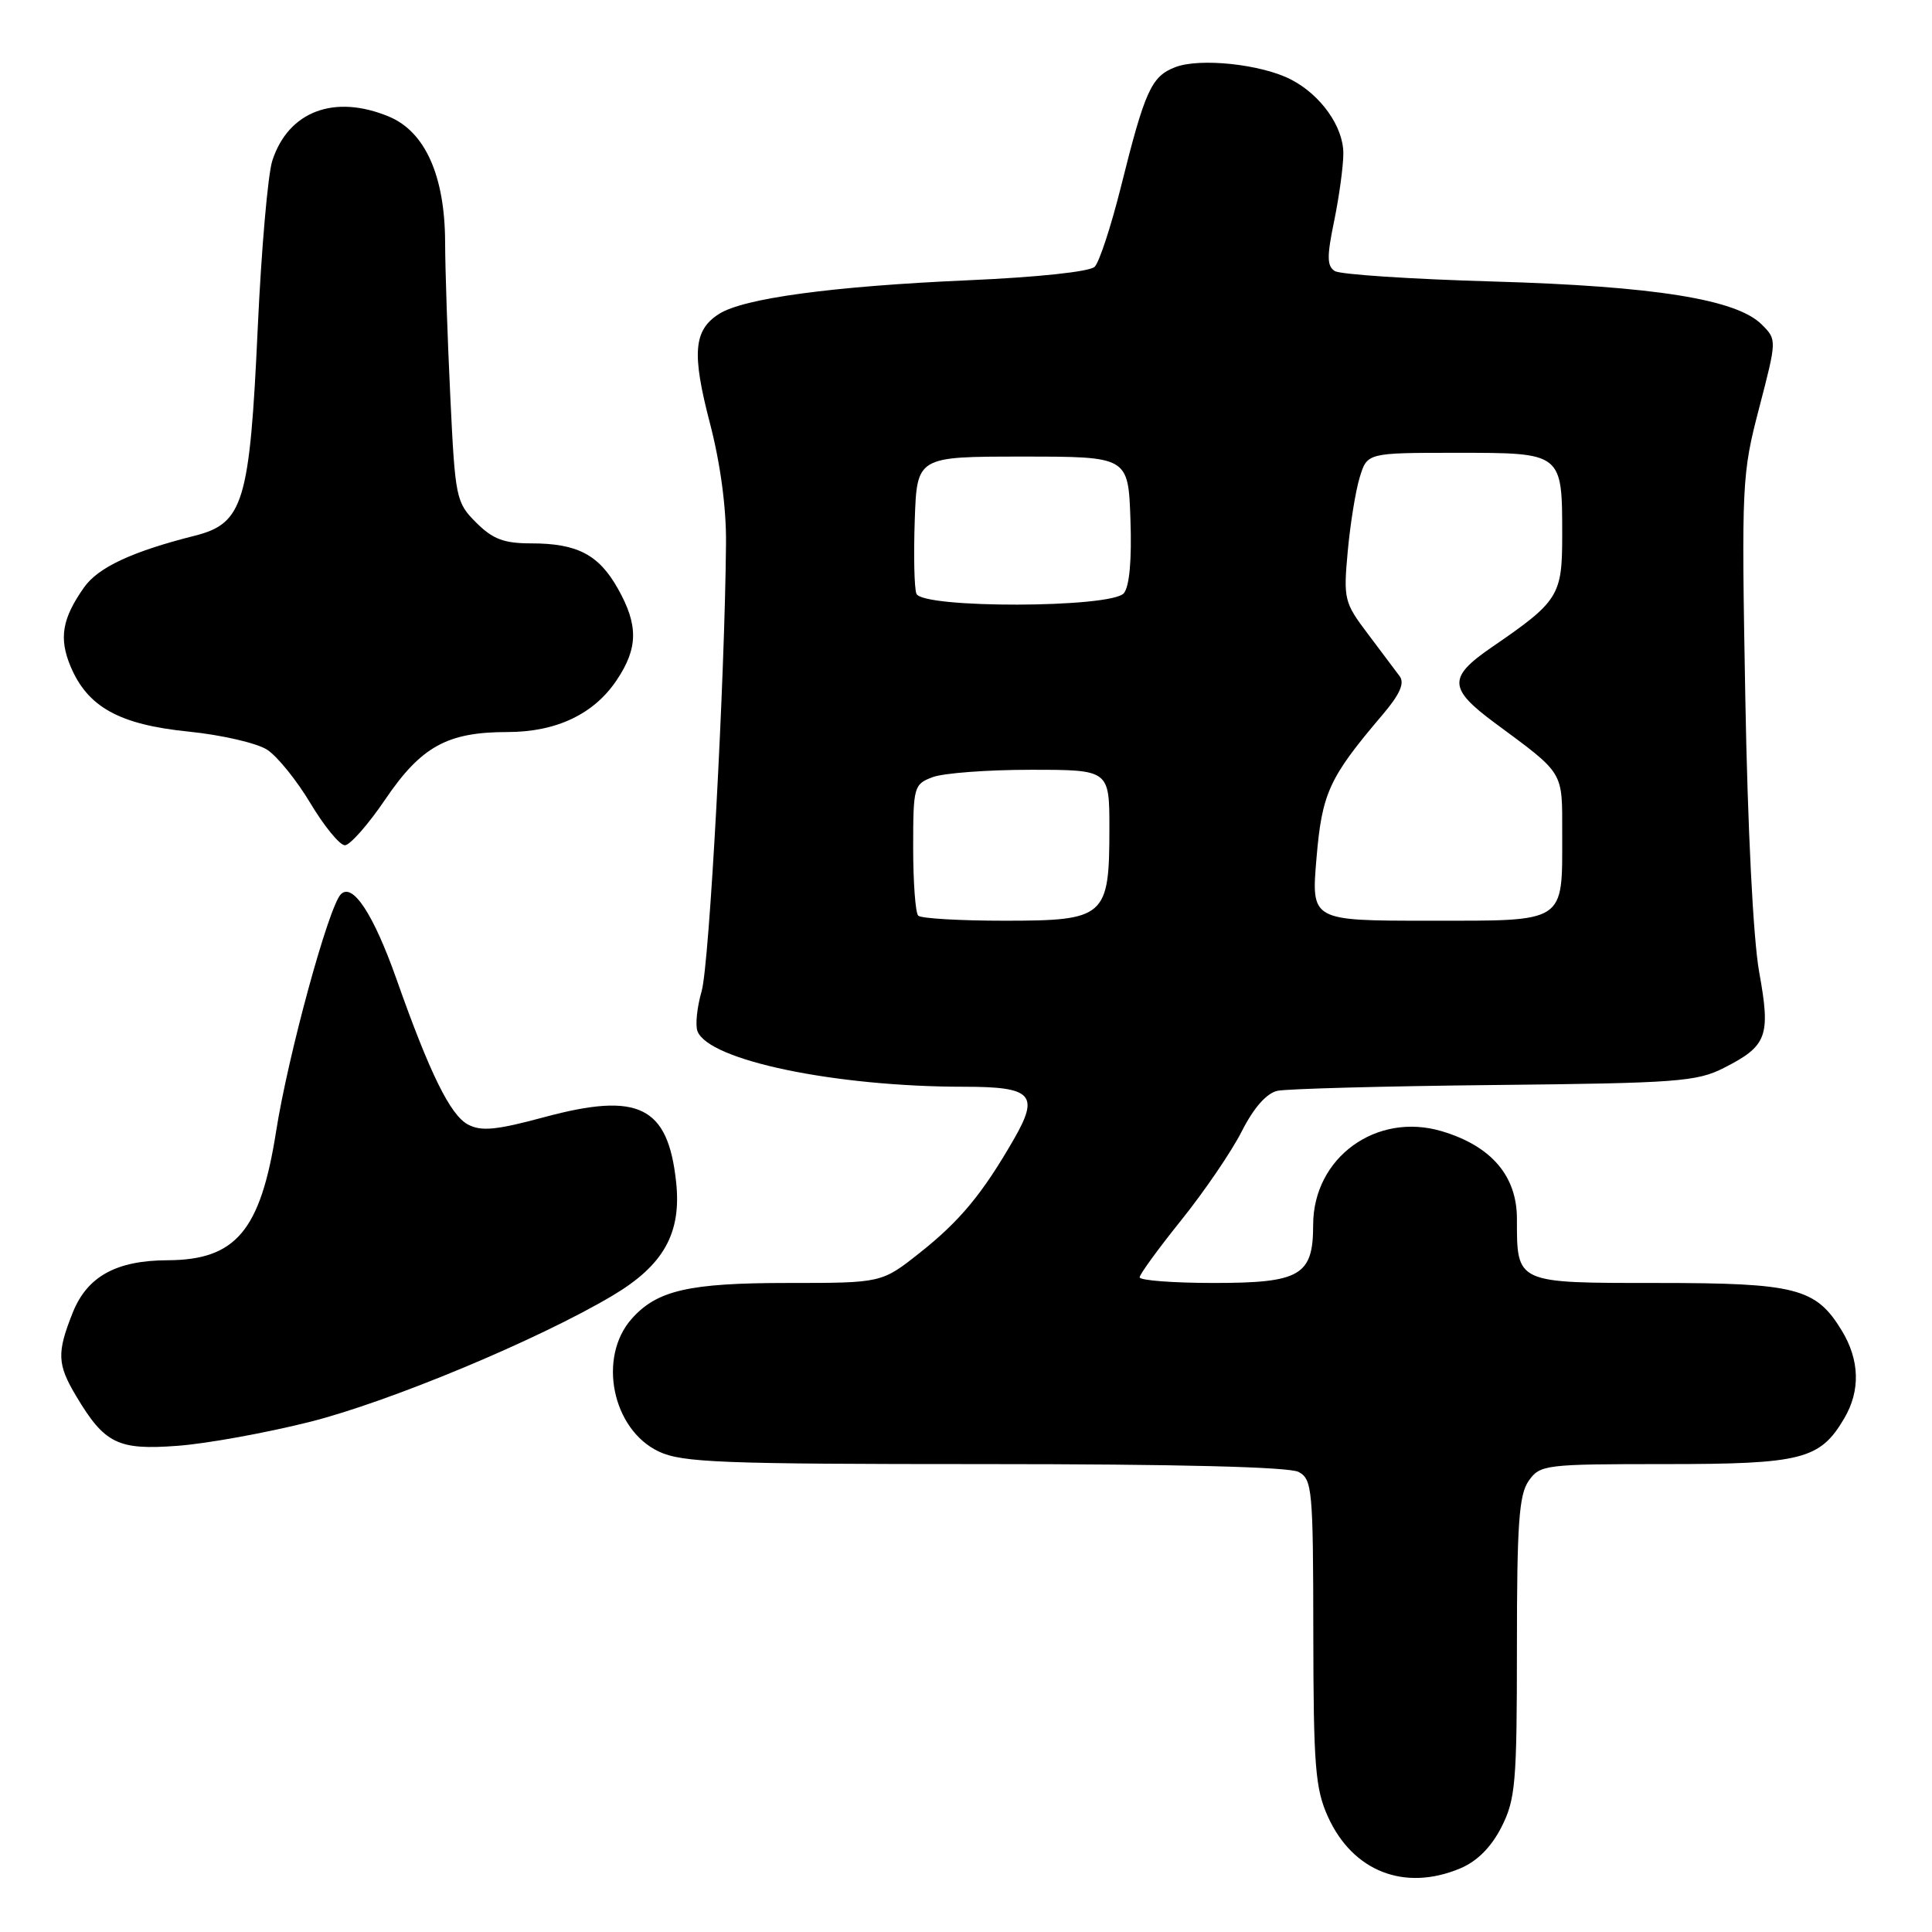 <?xml version="1.0" encoding="UTF-8" standalone="no"?>
<!DOCTYPE svg PUBLIC "-//W3C//DTD SVG 1.1//EN" "http://www.w3.org/Graphics/SVG/1.1/DTD/svg11.dtd" >
<svg xmlns="http://www.w3.org/2000/svg" xmlns:xlink="http://www.w3.org/1999/xlink" version="1.1" viewBox="0 0 256 256">
 <g >
 <path fill="currentColor"
d=" M 193.47 247.58 C 195.72 246.64 197.58 244.78 198.94 242.12 C 200.81 238.44 201.00 236.30 201.00 218.26 C 201.00 201.94 201.27 198.05 202.56 196.22 C 204.06 194.08 204.70 194.00 220.65 194.00 C 238.77 194.00 241.16 193.39 244.36 187.96 C 246.54 184.28 246.42 180.21 244.04 176.30 C 240.61 170.67 238.00 170.00 219.58 170.00 C 200.79 170.00 201.00 170.10 201.00 161.49 C 201.00 155.82 197.61 151.86 191.07 149.90 C 182.38 147.30 174.00 153.39 174.00 162.32 C 174.00 169.01 172.30 170.00 160.85 170.00 C 155.43 170.00 151.01 169.66 151.01 169.25 C 151.02 168.84 153.52 165.41 156.56 161.63 C 159.60 157.84 163.20 152.56 164.55 149.89 C 166.13 146.78 167.82 144.86 169.26 144.54 C 170.49 144.27 183.43 143.92 198.00 143.77 C 222.21 143.52 224.84 143.33 228.43 141.50 C 234.17 138.58 234.64 137.31 233.10 128.80 C 232.31 124.43 231.57 109.79 231.26 92.30 C 230.75 63.96 230.81 62.83 233.10 54.05 C 235.45 45.01 235.45 45.01 233.44 43.00 C 230.11 39.66 219.22 37.92 197.84 37.30 C 187.03 36.99 177.60 36.37 176.88 35.92 C 175.82 35.27 175.80 34.01 176.79 29.25 C 177.45 26.02 178.00 22.00 178.00 20.32 C 178.00 16.79 175.02 12.58 171.07 10.54 C 167.15 8.51 159.00 7.64 155.73 8.90 C 152.55 10.12 151.71 11.99 148.50 24.87 C 147.21 30.02 145.66 34.74 145.05 35.35 C 144.40 36.00 137.48 36.74 128.22 37.14 C 110.33 37.93 98.52 39.52 95.27 41.60 C 91.90 43.75 91.65 46.81 94.07 56.08 C 95.45 61.37 96.25 67.29 96.20 72.00 C 96.04 90.19 93.99 127.84 92.97 131.34 C 92.36 133.45 92.11 135.84 92.42 136.64 C 93.90 140.51 110.67 144.00 127.76 144.00 C 136.77 144.00 137.75 145.03 134.35 150.94 C 130.18 158.19 127.19 161.80 121.83 166.04 C 116.82 170.00 116.82 170.00 104.38 170.00 C 91.29 170.00 87.06 170.97 83.71 174.74 C 79.17 179.84 81.11 189.40 87.28 192.33 C 90.39 193.80 95.46 194.00 130.47 194.00 C 155.90 194.00 170.83 194.37 172.07 195.04 C 173.88 196.01 174.00 197.34 174.02 216.29 C 174.04 234.05 174.28 237.01 175.96 240.73 C 179.25 247.98 186.10 250.66 193.47 247.58 Z  M 41.00 188.42 C 51.59 185.76 71.38 177.50 81.19 171.66 C 87.95 167.64 90.32 163.39 89.59 156.62 C 88.51 146.57 84.62 144.66 72.15 148.02 C 65.75 149.75 63.76 149.94 62.00 149.00 C 59.66 147.75 56.93 142.20 52.53 129.72 C 49.48 121.11 46.72 116.91 45.16 118.50 C 43.54 120.15 38.16 139.85 36.58 149.95 C 34.51 163.08 31.25 166.95 22.22 166.99 C 15.41 167.01 11.57 169.13 9.65 173.90 C 7.51 179.26 7.57 180.77 10.10 185.00 C 13.86 191.31 15.63 192.17 23.50 191.58 C 27.35 191.30 35.22 189.87 41.00 188.42 Z  M 51.06 105.91 C 55.81 98.91 59.28 97.00 67.22 97.00 C 73.72 97.00 78.71 94.63 81.73 90.10 C 84.56 85.87 84.60 82.83 81.87 77.99 C 79.34 73.49 76.49 72.00 70.38 72.00 C 66.77 72.00 65.29 71.44 63.09 69.24 C 60.43 66.58 60.31 66.02 59.67 52.59 C 59.30 44.94 58.99 35.72 58.98 32.09 C 58.95 23.31 56.34 17.46 51.56 15.46 C 44.33 12.44 38.22 14.73 36.09 21.27 C 35.50 23.04 34.63 33.05 34.15 43.50 C 33.09 66.58 32.25 69.35 25.83 70.98 C 17.50 73.08 13.01 75.18 11.14 77.83 C 8.23 81.96 7.79 84.55 9.34 88.28 C 11.61 93.69 15.80 96.01 24.98 96.94 C 29.37 97.38 34.06 98.47 35.41 99.35 C 36.76 100.23 39.35 103.44 41.16 106.48 C 42.98 109.51 45.02 112.00 45.70 112.00 C 46.37 112.00 48.79 109.26 51.06 105.91 Z  M 121.67 121.33 C 121.30 120.97 121.00 116.91 121.00 112.31 C 121.00 104.26 121.09 103.91 123.57 102.98 C 124.98 102.44 130.83 102.00 136.57 102.00 C 147.00 102.00 147.00 102.00 147.00 109.78 C 147.00 121.52 146.46 122.00 133.11 122.00 C 127.18 122.00 122.03 121.70 121.67 121.33 Z  M 174.44 113.75 C 175.17 105.07 176.10 103.05 183.20 94.70 C 185.49 92.01 186.15 90.52 185.46 89.60 C 184.93 88.88 183.03 86.36 181.24 83.98 C 178.12 79.85 178.00 79.39 178.58 73.08 C 178.91 69.46 179.62 65.04 180.17 63.25 C 181.16 60.00 181.16 60.00 193.04 60.00 C 207.07 60.00 207.00 59.95 207.00 70.98 C 207.00 78.94 206.54 79.68 197.64 85.78 C 191.87 89.74 191.92 91.23 198.00 95.74 C 207.37 102.67 207.00 102.07 207.00 110.49 C 207.00 122.43 207.66 122.00 189.34 122.00 C 173.74 122.00 173.74 122.00 174.44 113.75 Z  M 121.43 78.67 C 121.14 77.93 121.05 73.55 121.21 68.92 C 121.50 60.50 121.50 60.50 135.50 60.50 C 149.50 60.50 149.50 60.50 149.79 68.85 C 149.98 74.14 149.66 77.71 148.92 78.60 C 147.28 80.58 122.18 80.64 121.43 78.67 Z "/>
</g>
</svg>